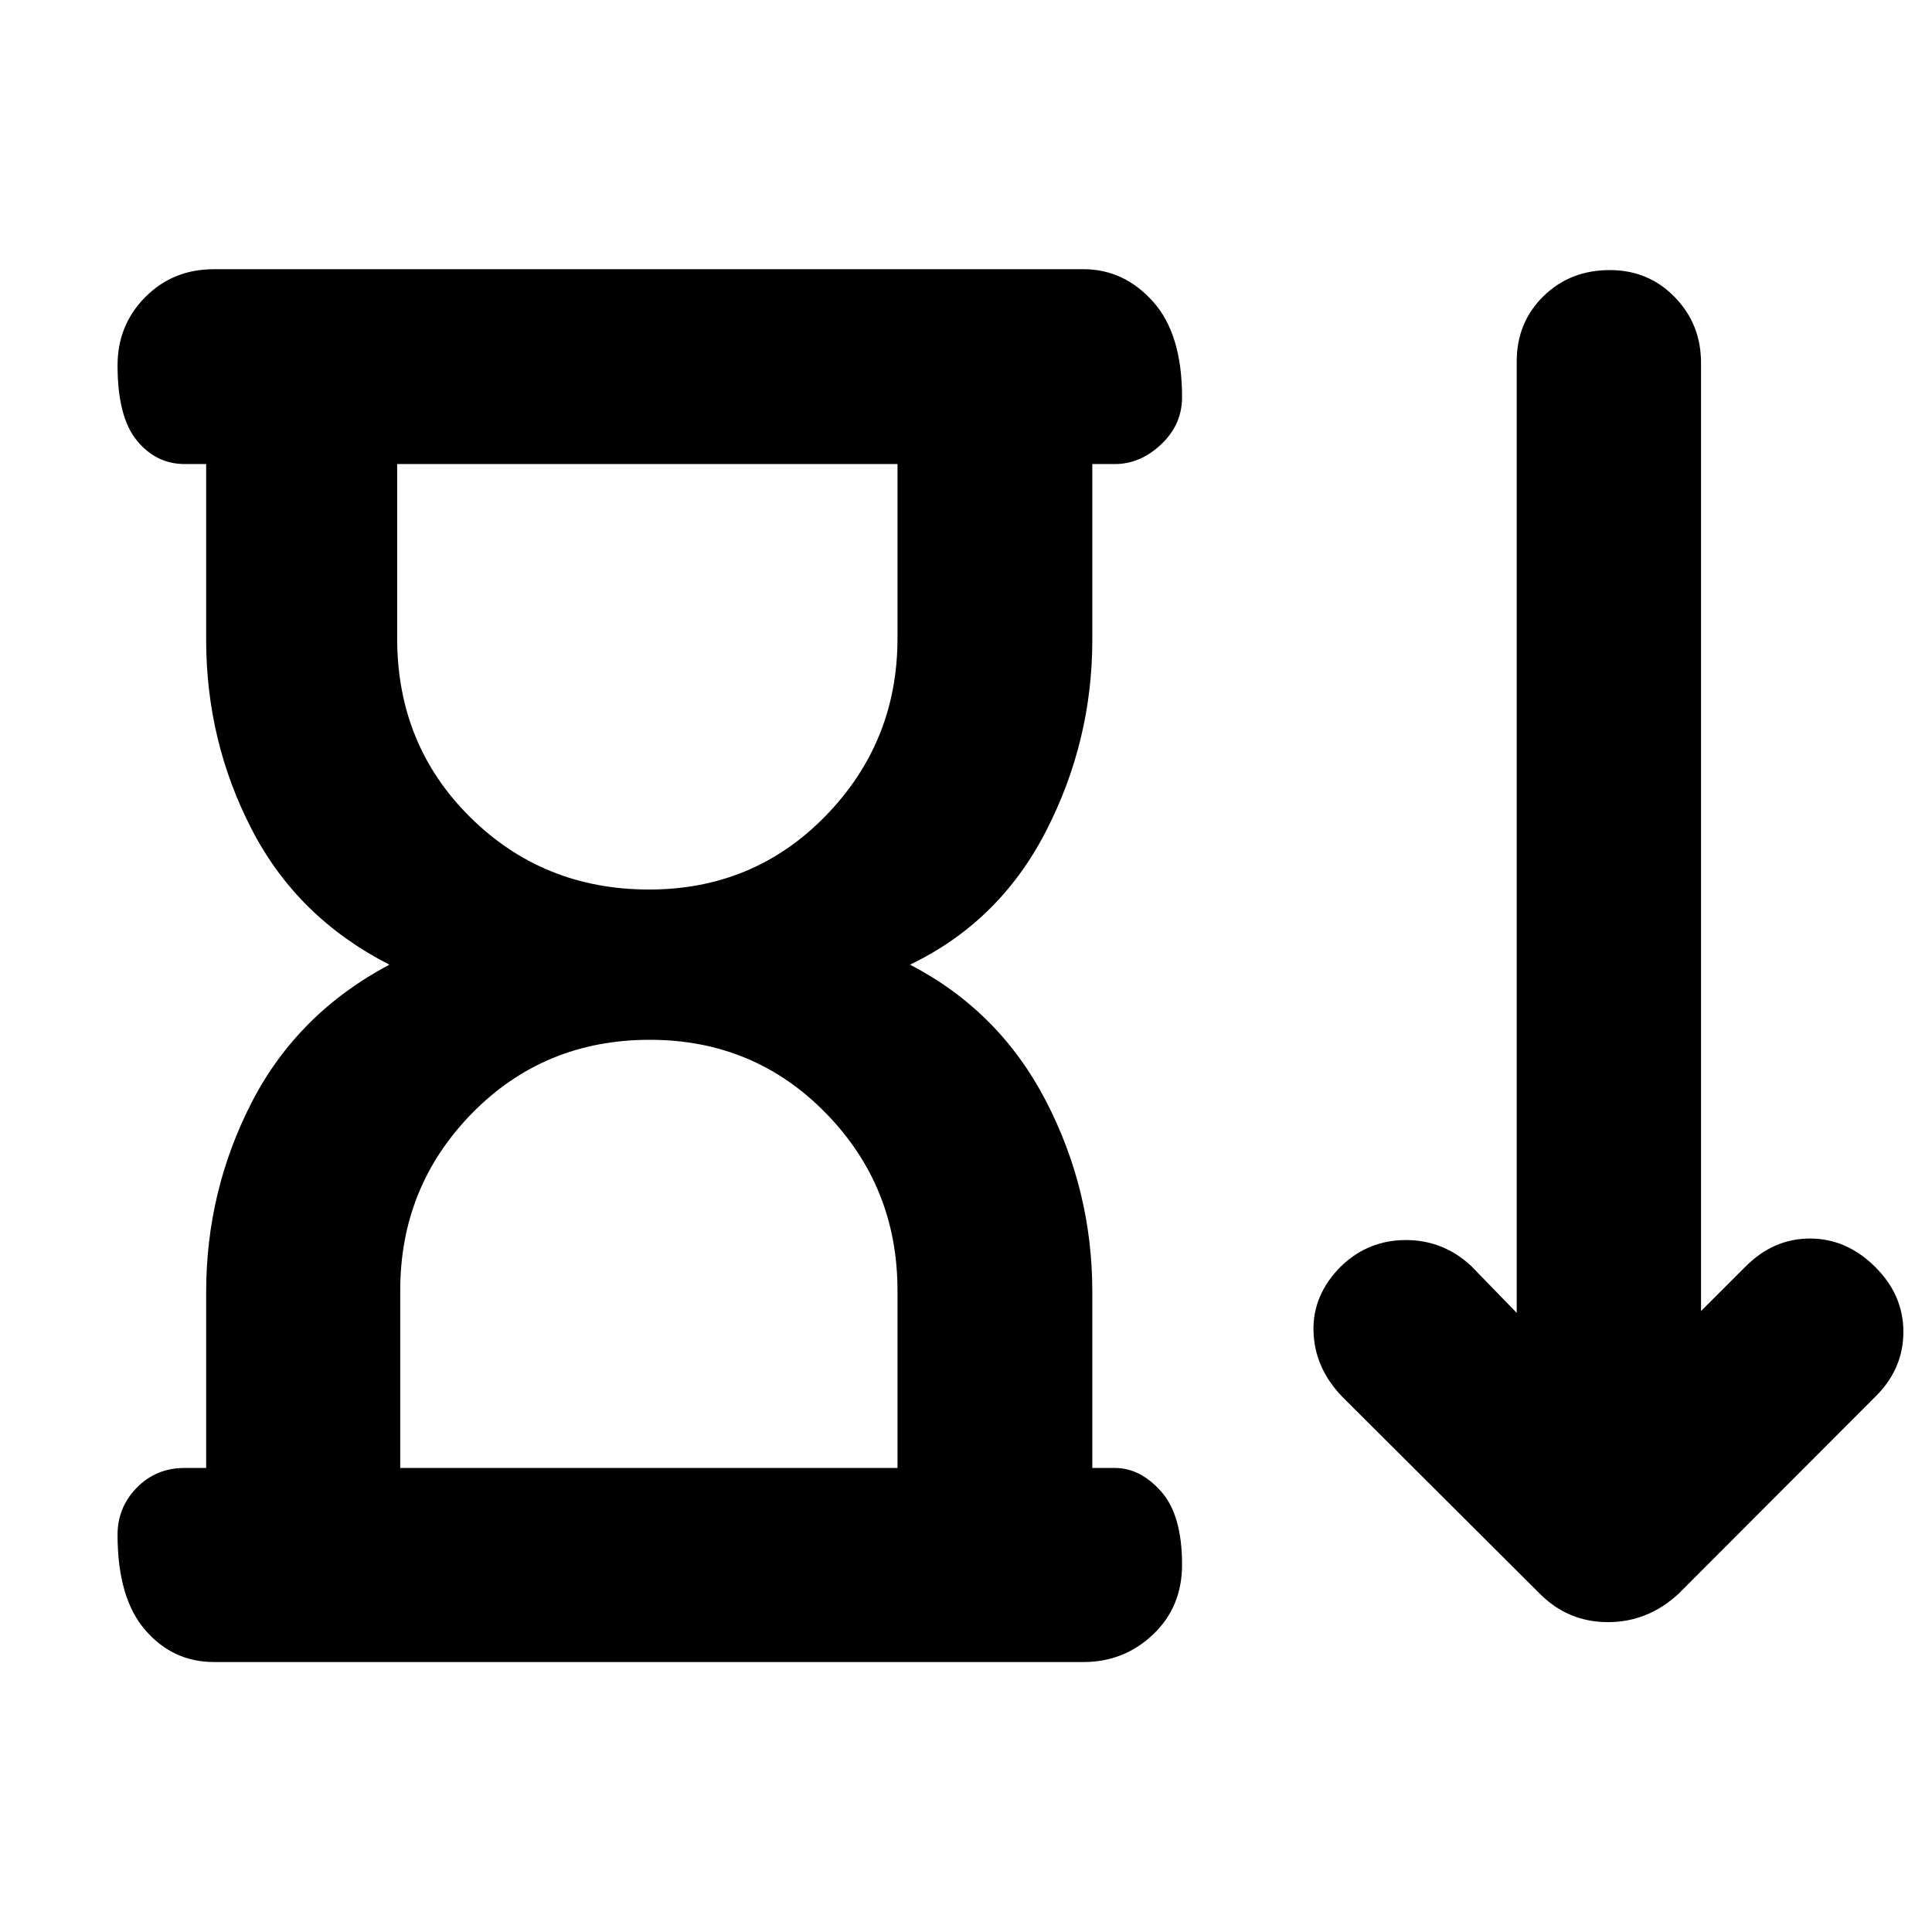 <svg xmlns="http://www.w3.org/2000/svg" height="40" viewBox="0 -960 960 960" width="40"><path d="m765.06-168.15-98.23-97.94q-13.66-14.27-14.16-32.4-.5-18.14 13.72-32.34 13.53-13.01 32.21-13 18.69.02 32.53 13l22.52 23.19v-472.78q0-19.35 13.26-32.37 13.25-13.01 33.01-13.01 19.19 0 32.25 13.43 13.06 13.43 13.06 32.62v471.21l22.06-22.05q13.9-13.99 32.07-13.99 18.16 0 32.29 13.99 14.13 13.98 14.13 32.32t-13.61 31.95l-98.03 98.17q-15.26 14.18-35.13 14.18-19.88 0-33.95-14.18ZM322.53-518q52.1 0 87.76-36.64 35.67-36.65 35.67-88.19v-86.59H197.35v86.59q0 52.98 36.3 88.9Q269.95-518 322.53-518ZM198.87-230.58h247.09v-88.16q0-51.74-35.63-88.17-35.62-36.42-87.47-36.42-52.44 0-88.22 36.42-35.77 36.43-35.77 88.17v88.16Zm-96.43 0v-87.3q0-50.47 22.71-94.51 22.71-44.03 68.33-68.28-45.62-23.24-68.33-67.1-22.71-43.85-22.71-94.39v-87.26h-10.7q-14.17 0-23.75-11.7-9.58-11.71-9.58-37.3 0-20.04 13.75-33.93 13.74-13.88 34.13-13.88h432.14q20.06 0 34.5 16.09 14.43 16.08 14.43 47.5 0 13.65-10.39 23.44-10.38 9.78-22.94 9.78h-11.26v87.26q0 50.54-23.12 95.36-23.11 44.83-67.46 66.13 44.35 23.06 67.46 67.6 23.12 44.53 23.12 95v87.49h11.26q12.56 0 22.94 11.7 10.39 11.71 10.39 36.3 0 21.09-14.43 34.76-14.44 13.67-34.5 13.67H106.29q-20.39 0-34.13-15.89-13.75-15.9-13.75-47.32 0-13.65 9.58-23.44 9.58-9.78 23.75-9.78h10.7Zm219.02-498.84Zm1.57 498.84Z"/></svg>